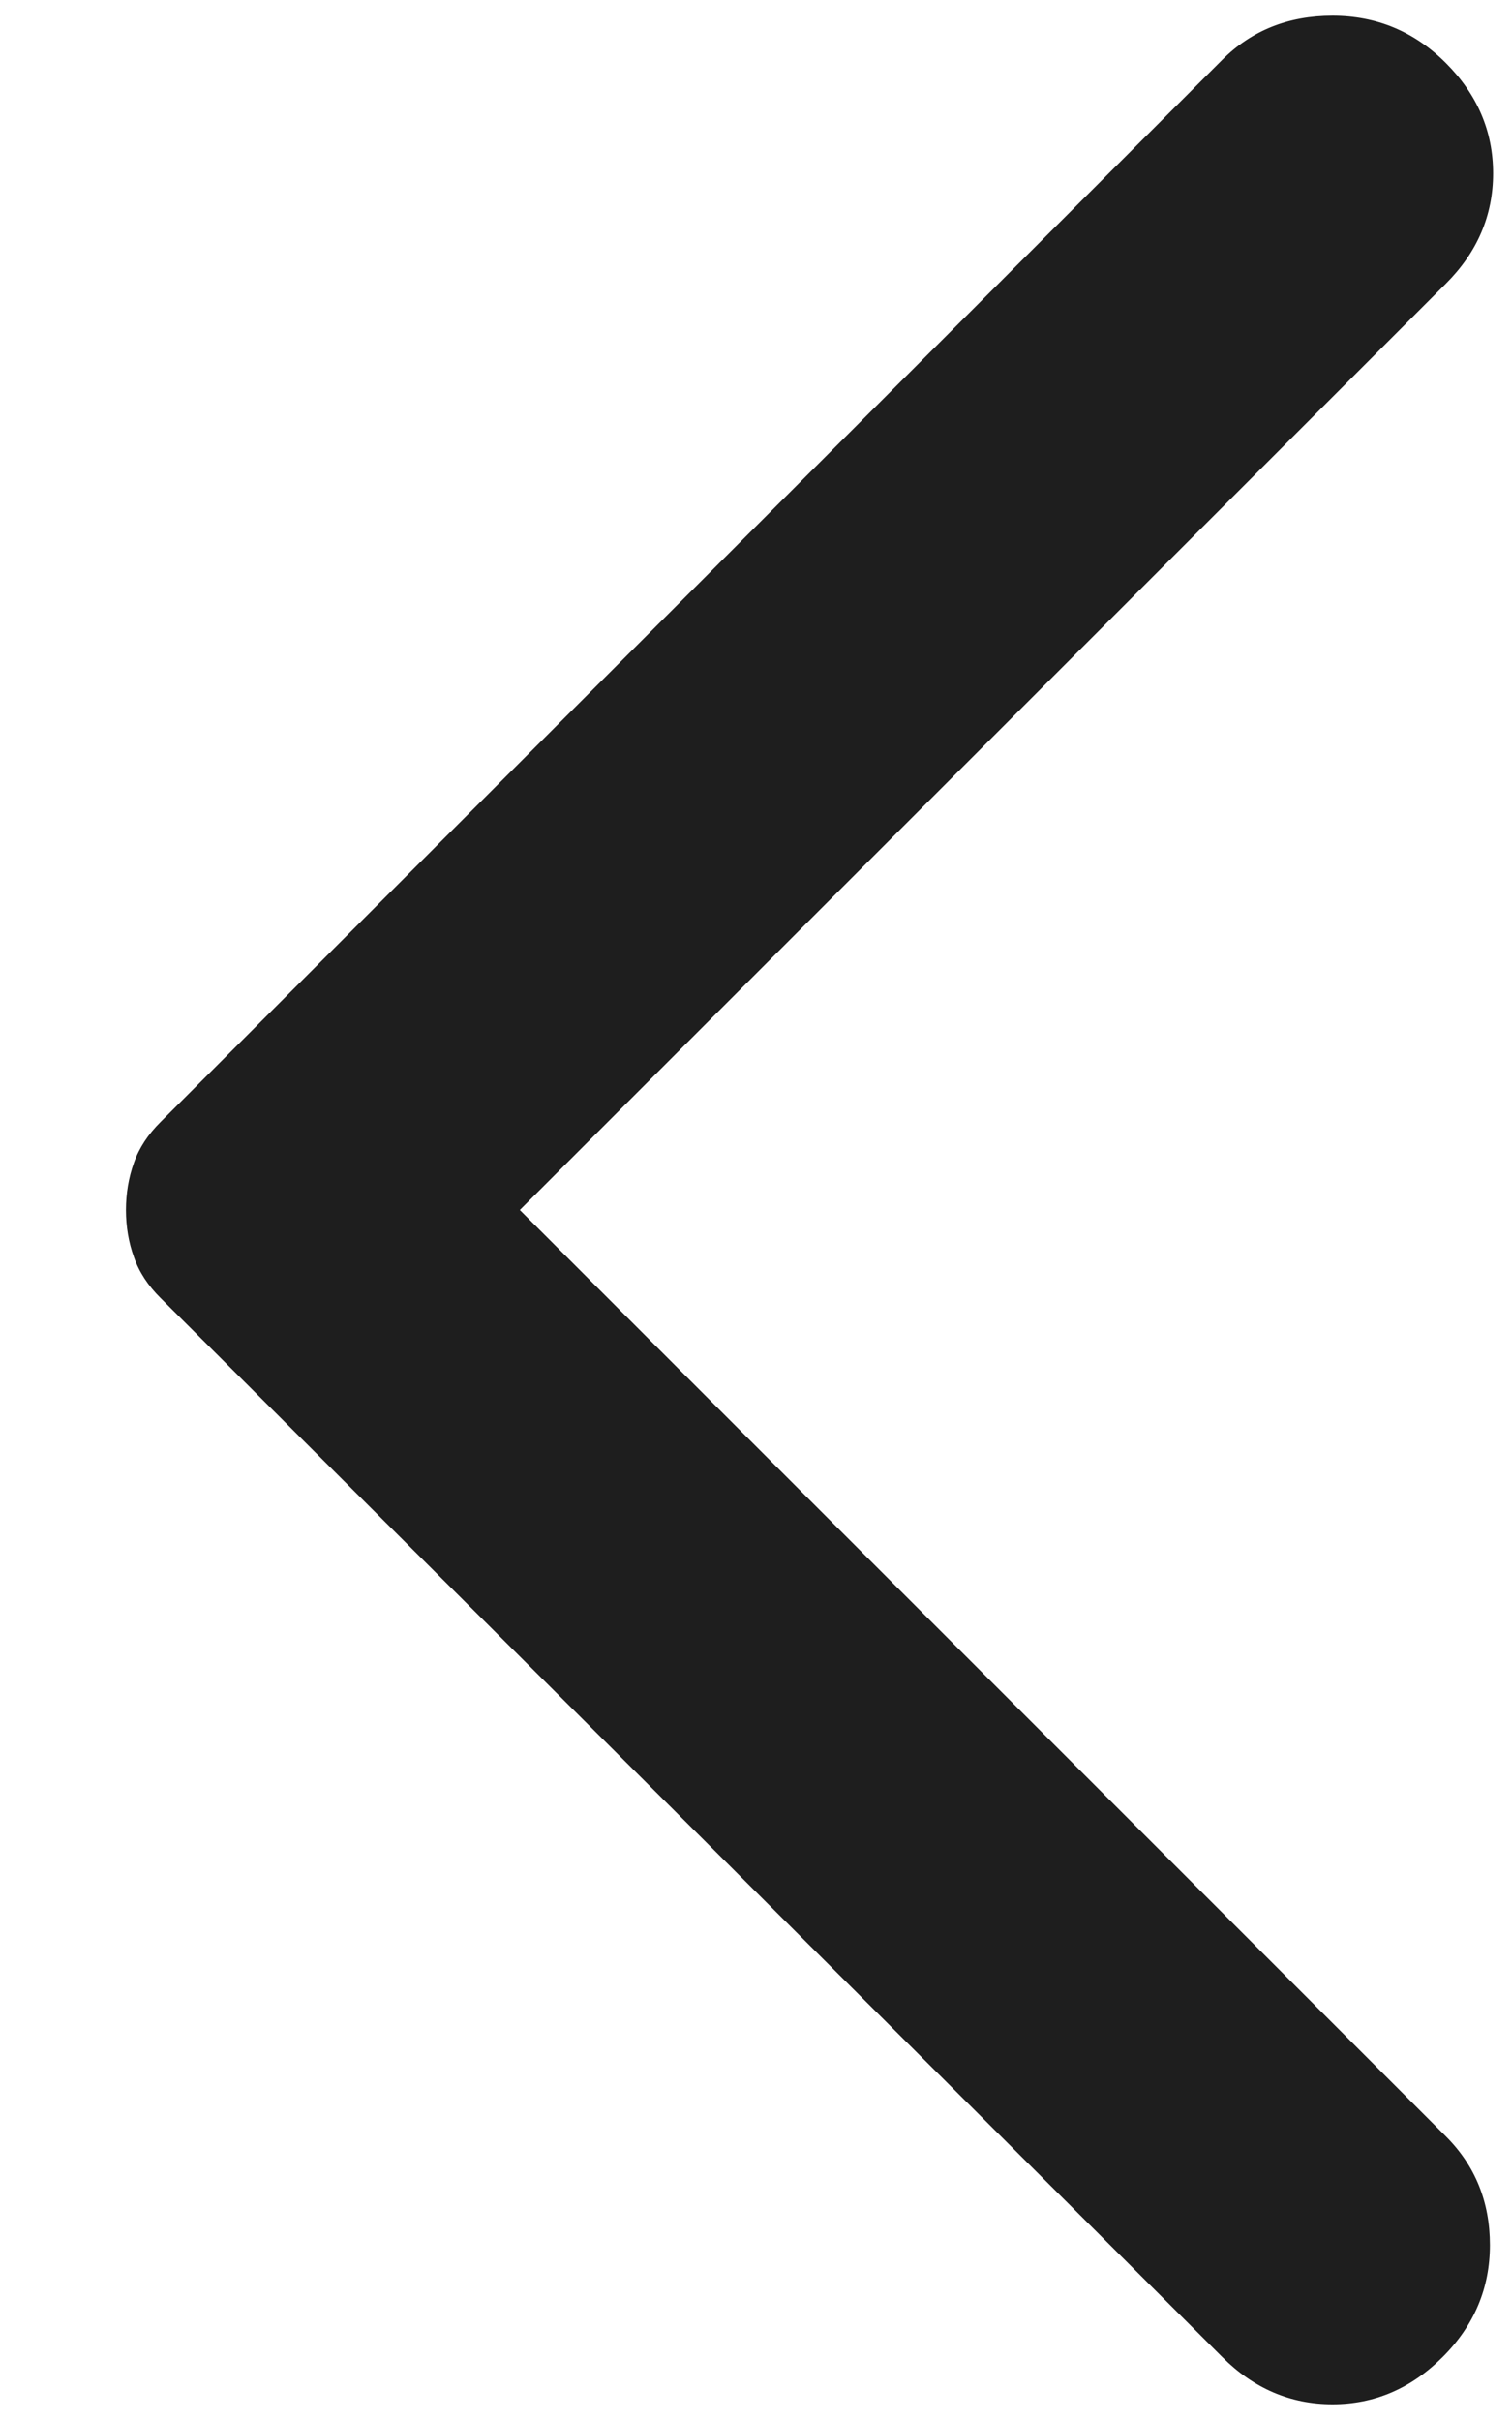 <svg width="10" height="16" viewBox="0 0 10 16" fill="none" xmlns="http://www.w3.org/2000/svg">
<path d="M8.083 15.583L1.063 8.583C0.979 8.5 0.92 8.41 0.886 8.312C0.851 8.215 0.833 8.111 0.833 8C0.833 7.889 0.851 7.785 0.886 7.687C0.92 7.59 0.979 7.5 1.063 7.417L8.083 0.396C8.278 0.201 8.521 0.104 8.813 0.104C9.104 0.104 9.354 0.208 9.563 0.417C9.771 0.625 9.875 0.868 9.875 1.146C9.875 1.424 9.771 1.667 9.563 1.875L3.438 8L9.563 14.125C9.757 14.319 9.854 14.559 9.854 14.843C9.854 15.128 9.75 15.375 9.542 15.583C9.333 15.792 9.09 15.896 8.813 15.896C8.535 15.896 8.292 15.792 8.083 15.583Z" fill="#1E1E1E"/>
</svg>
